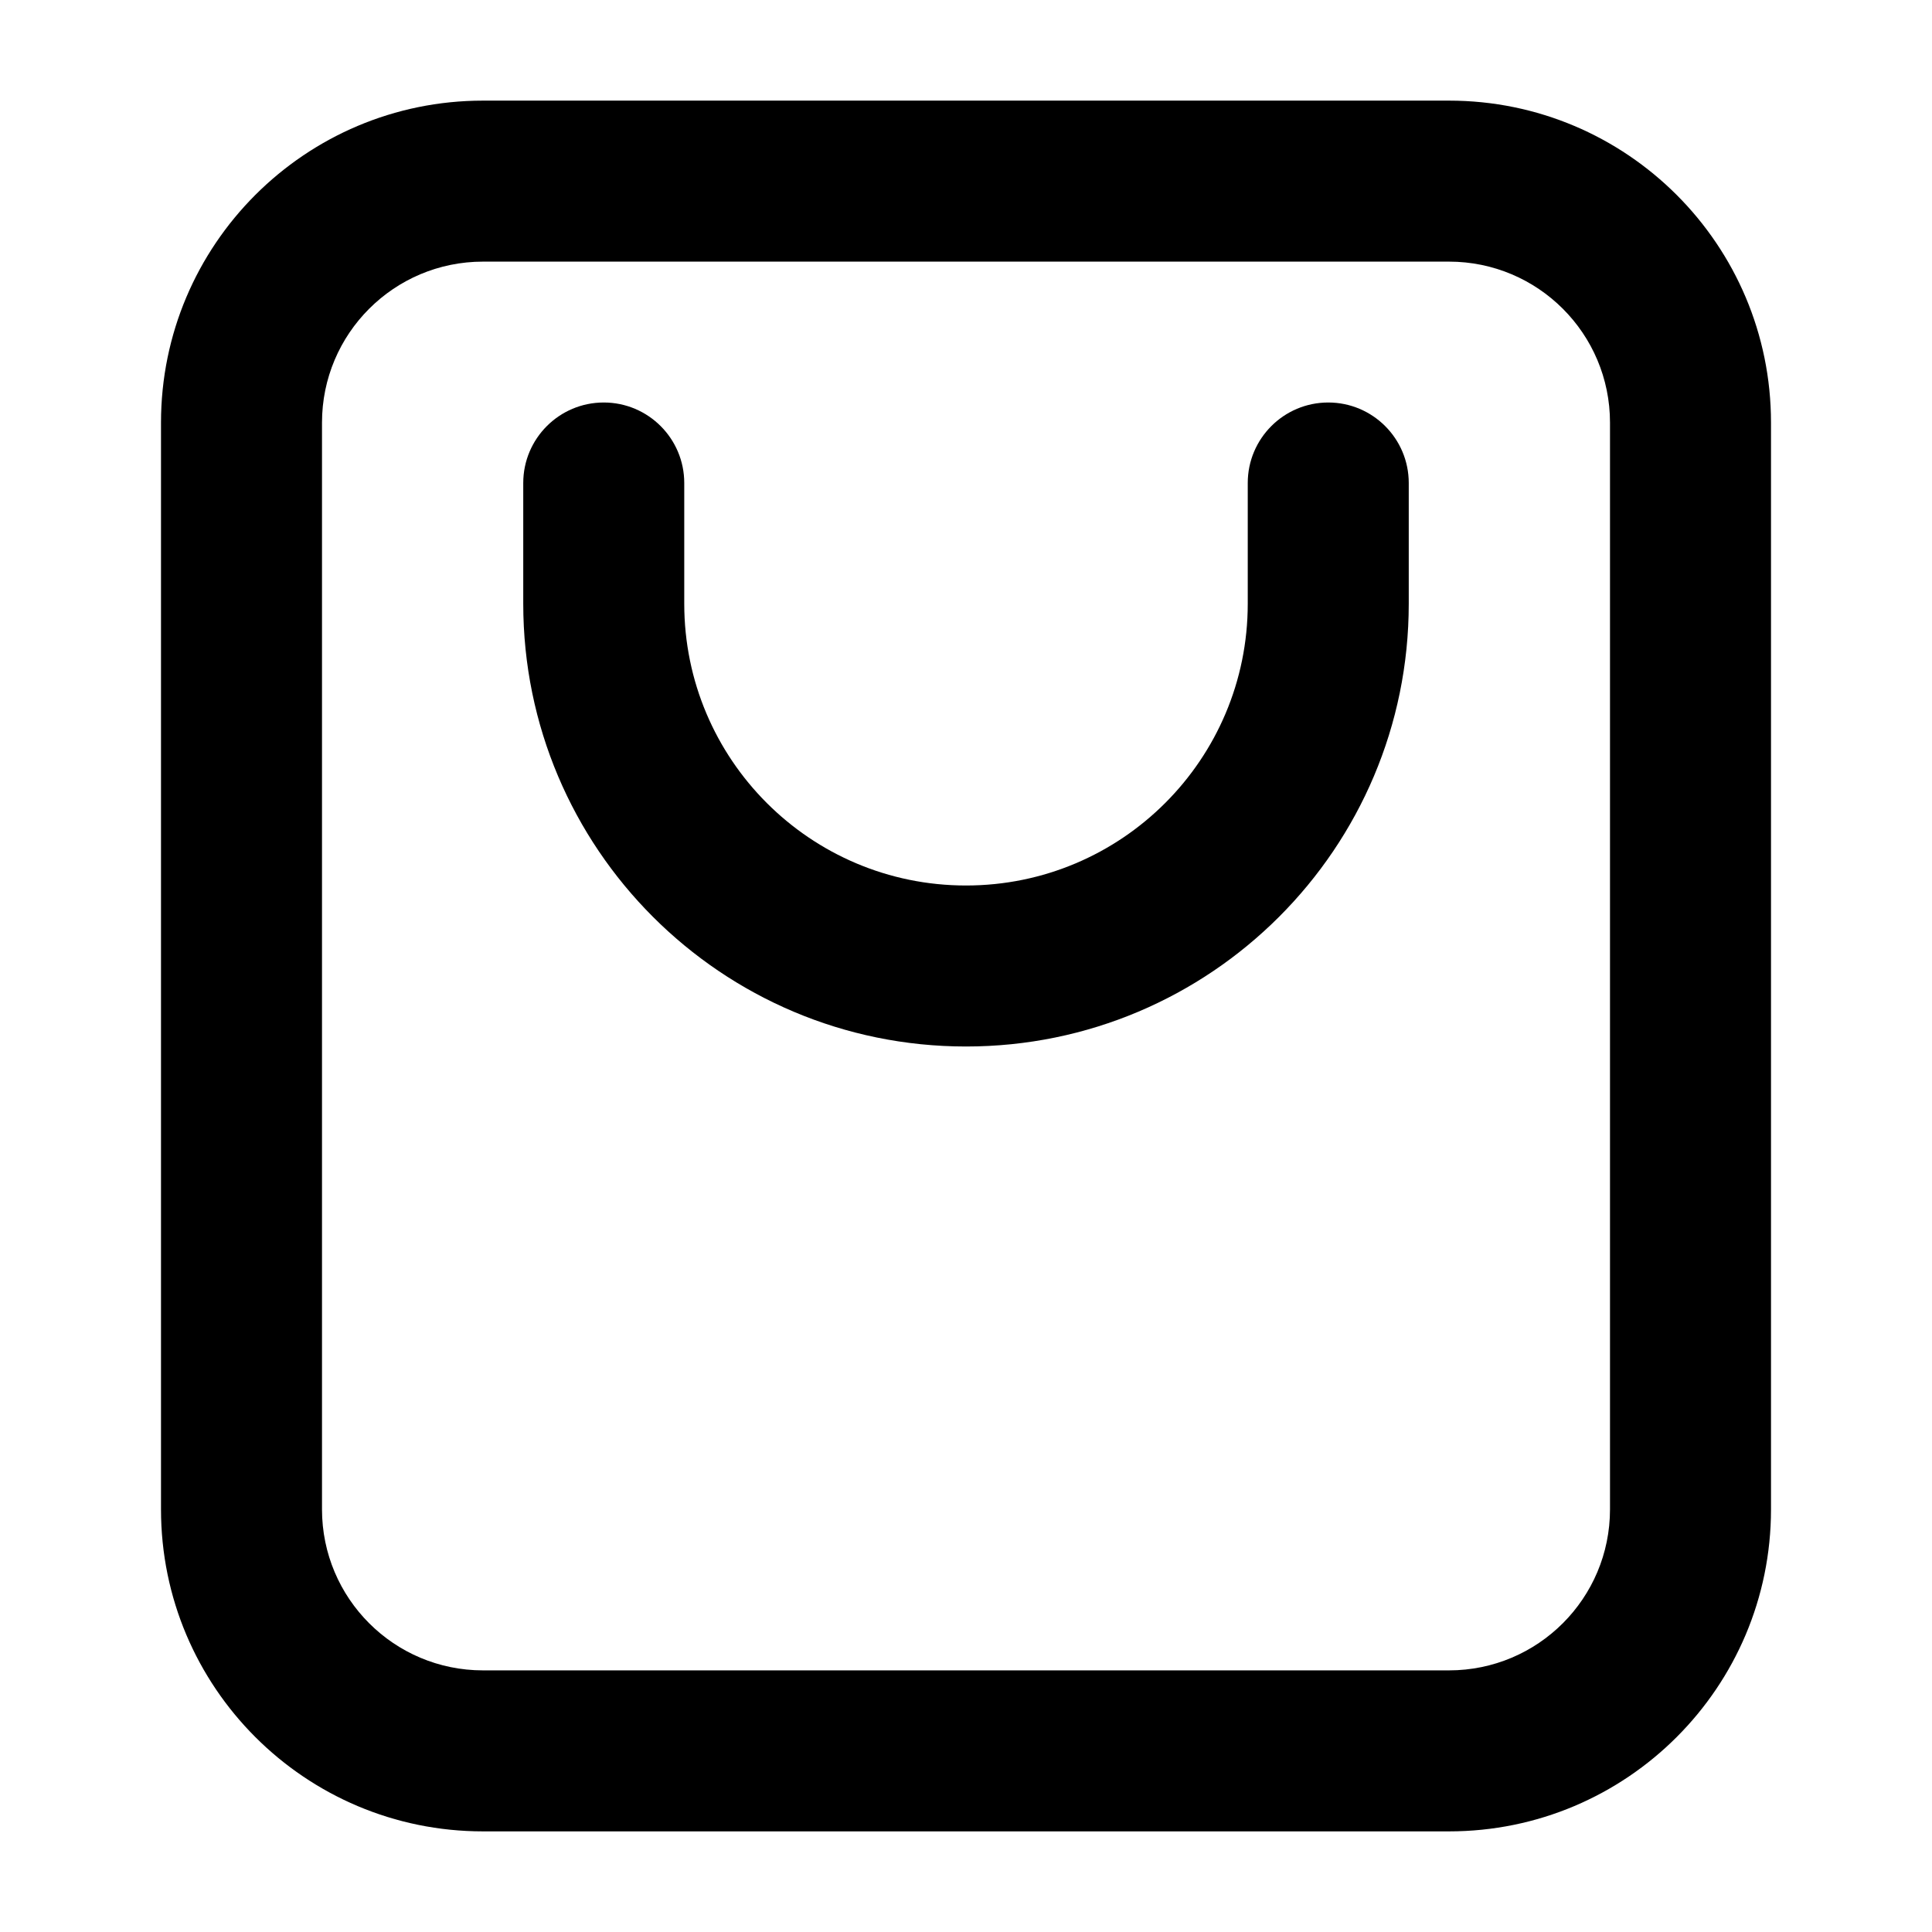 <svg width="24" height="24" viewBox="0 0 24 24" fill="none" xmlns="http://www.w3.org/2000/svg">
<path fill-rule="evenodd" clip-rule="evenodd" d="M6 3.25C4.895 3.25 4 4.145 4 5.25L4 18.75C4 19.855 4.895 20.75 6 20.75H18C19.105 20.75 20 19.855 20 18.75V5.25C20 4.145 19.105 3.25 18 3.25L6 3.25ZM2 5.25C2 3.041 3.791 1.25 6 1.25L18 1.25C20.209 1.25 22 3.041 22 5.25V18.75C22 20.959 20.209 22.75 18 22.75H6C3.791 22.75 2 20.959 2 18.75L2 5.25ZM16.5 5C17.052 5 17.5 5.448 17.5 6L17.5 7.5C17.5 10.537 15.038 13 12 13C8.962 13 6.5 10.537 6.5 7.5V6C6.5 5.448 6.948 5 7.5 5C8.052 5 8.5 5.448 8.5 6V7.5C8.5 9.433 10.067 11 12 11C13.933 11 15.5 9.433 15.5 7.5L15.5 6C15.5 5.448 15.948 5 16.5 5Z" fill="currentColor"/>
</svg>
